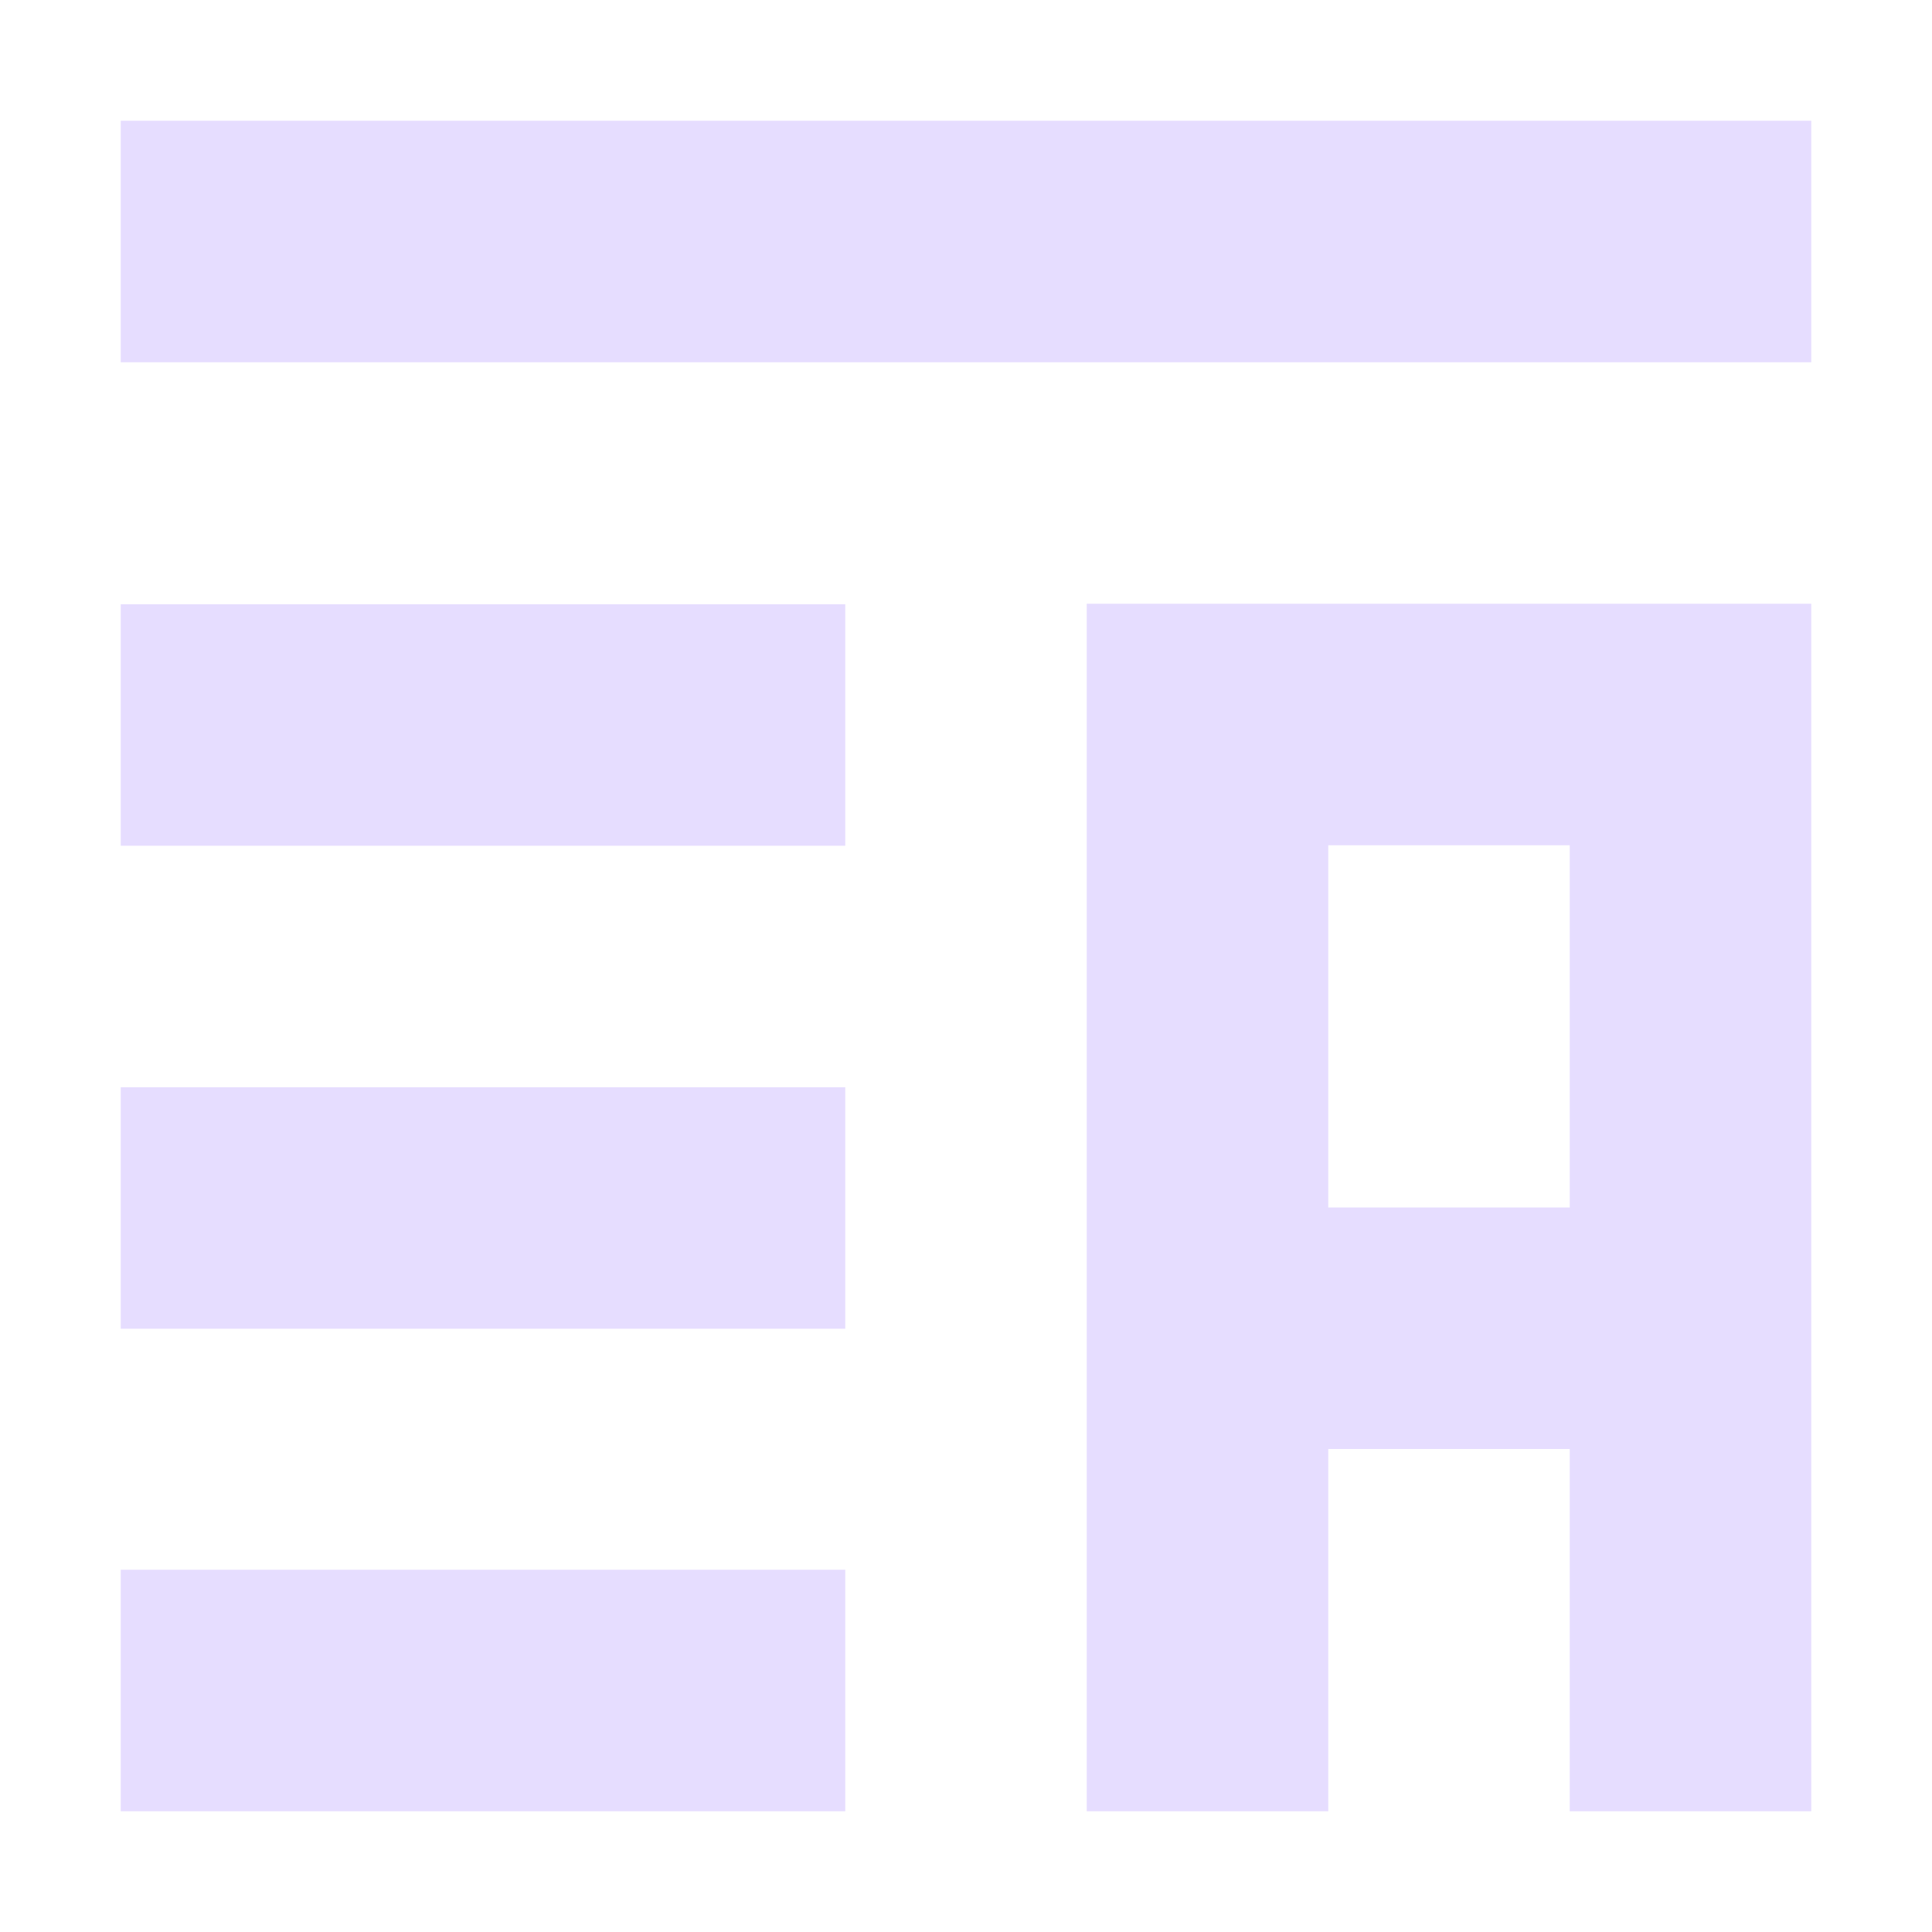 <svg height="16" viewBox="0 0 16 16" width="16" xmlns="http://www.w3.org/2000/svg">
  <path d="m1 1v2h14v-2zm8 4v2 3 2 3h2v-3h2v3h2v-9-1zm-8 .004v2h6v-2zm10 1.996h2v3h-2zm-10 2.004v2h6v-2zm0 3.996v2h6v-2z" fill="#e6ddff"/>
</svg>
